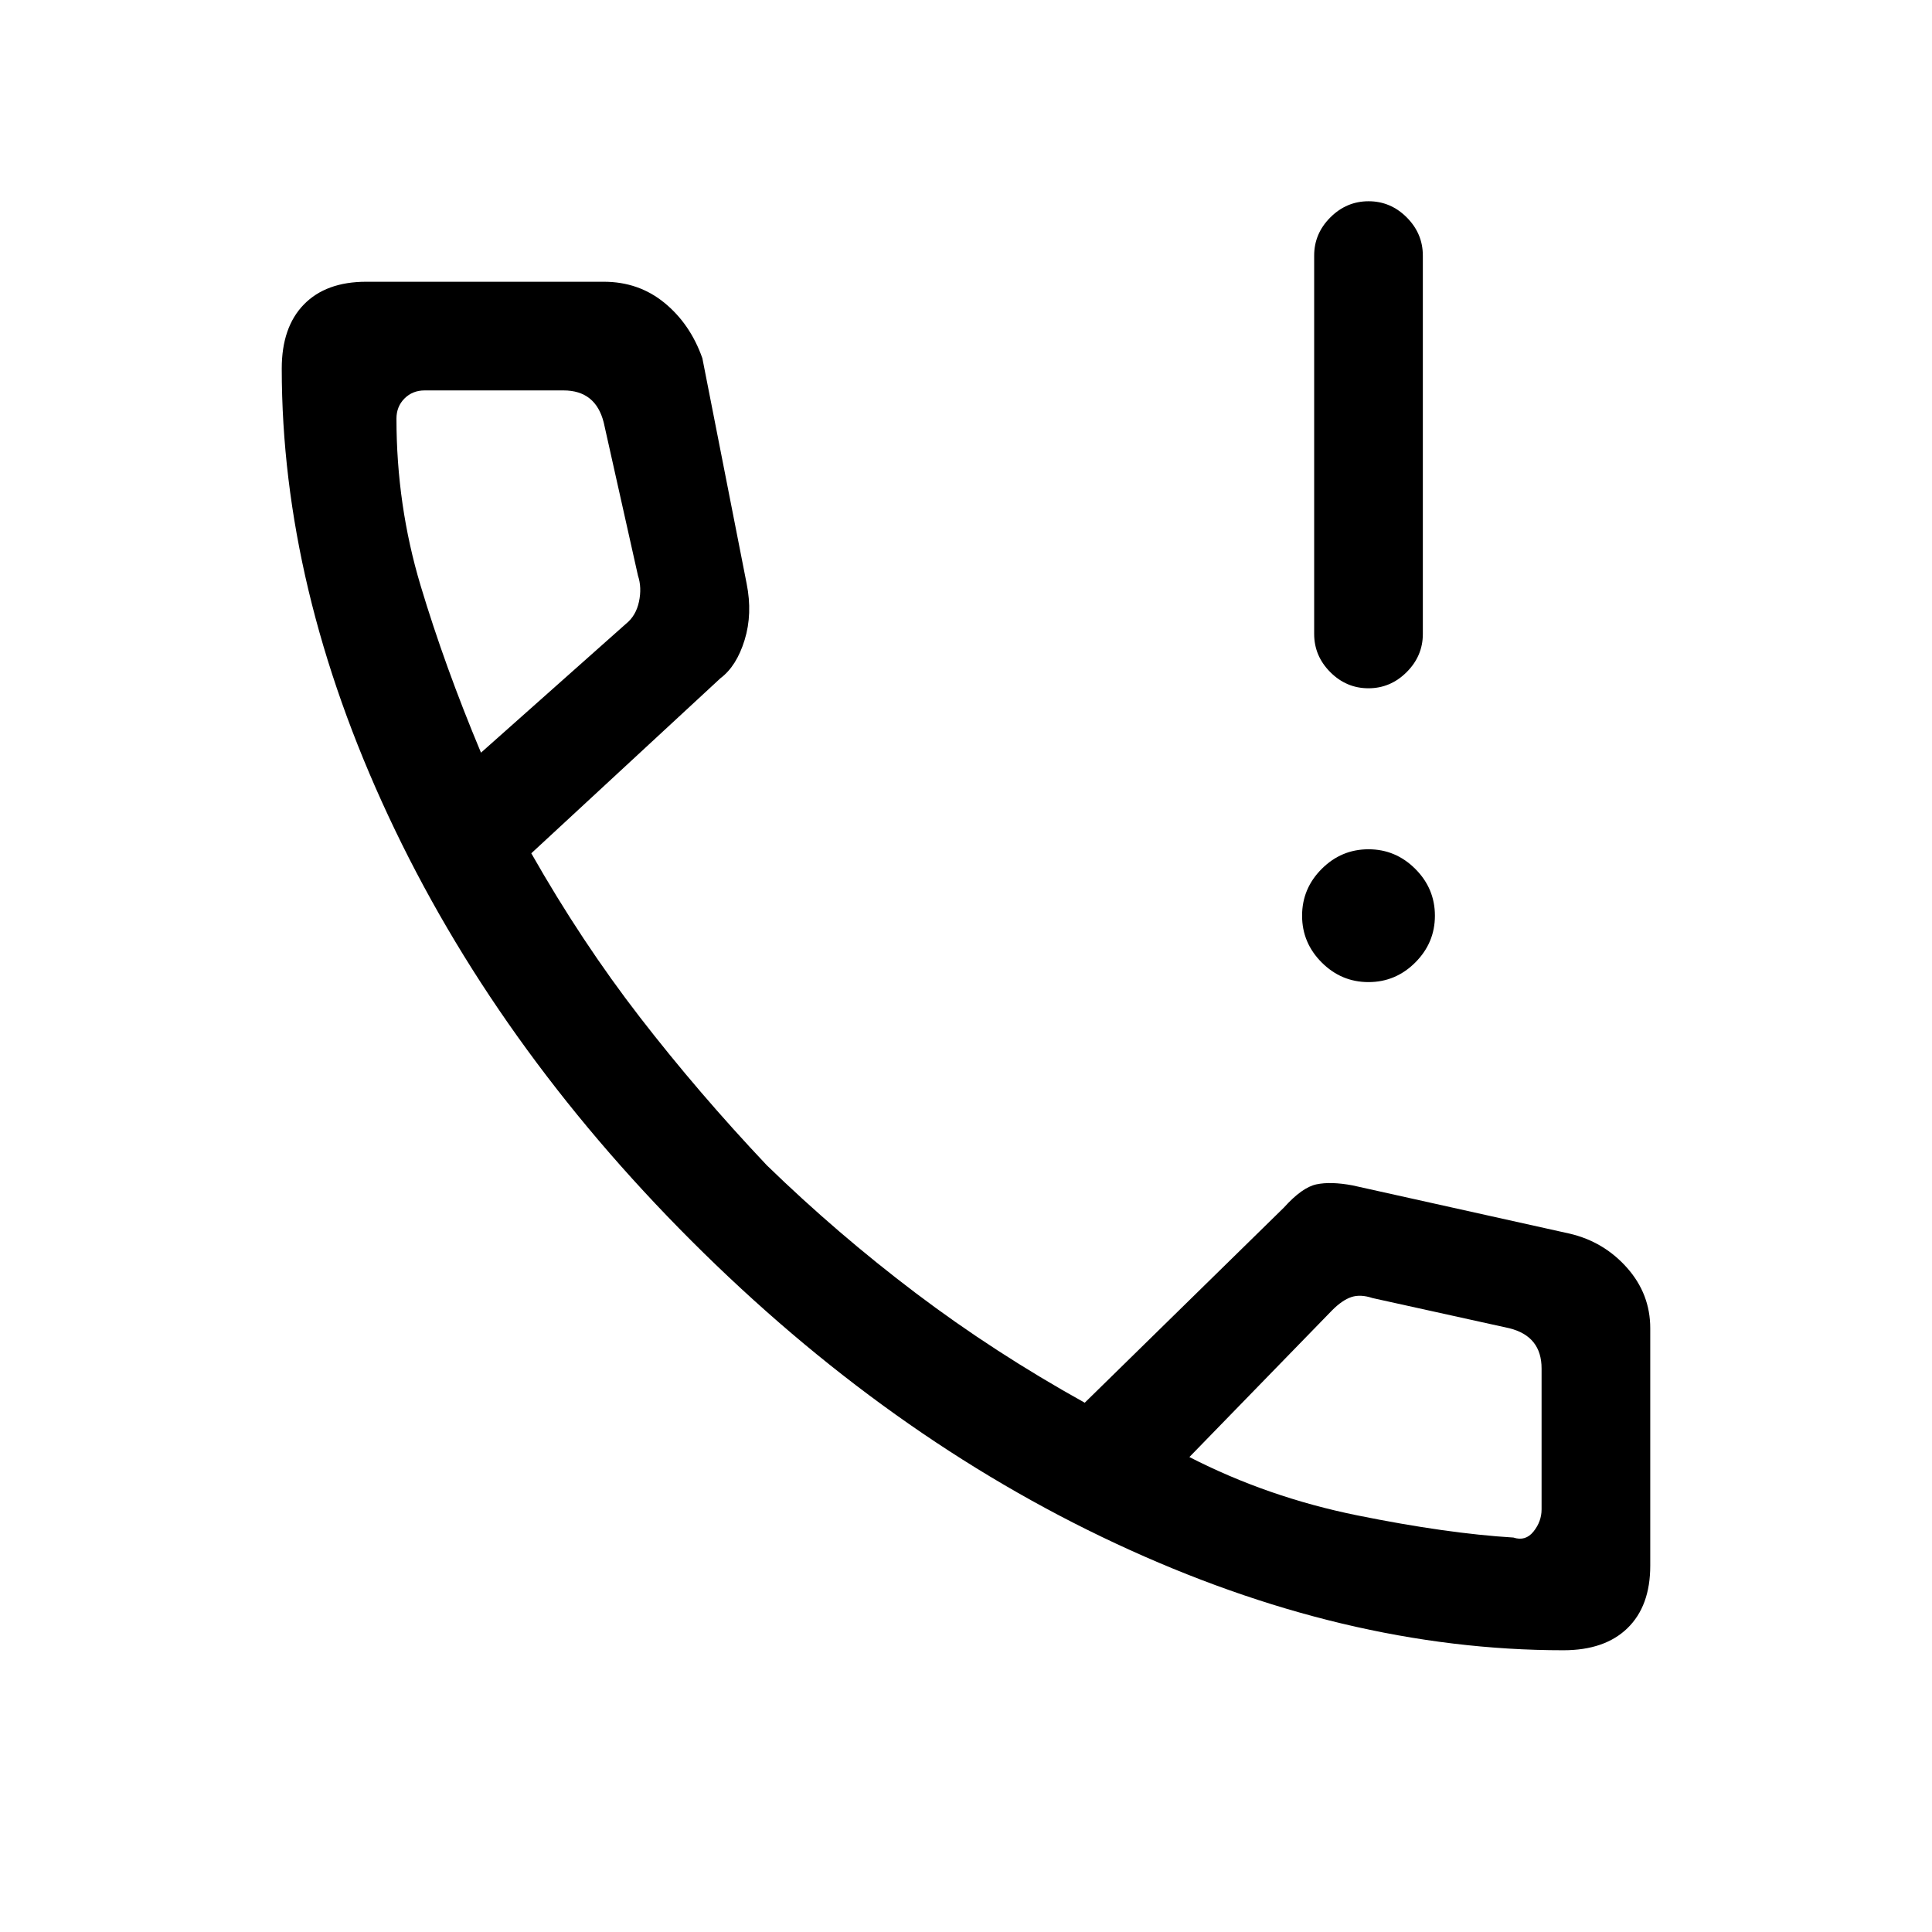 <svg xmlns="http://www.w3.org/2000/svg" height="24" viewBox="0 -960 960 960" width="24"><path d="M679.96-618Q669-618 661-626.03q-8-8.02-8-18.97v-188q0-10.95 8.04-18.97 8.03-8.03 19-8.03 10.96 0 18.96 8.03 8 8.02 8 18.97v188q0 10.95-8.04 18.97-8.03 8.03-19 8.03Zm.04 146q-13.5 0-23.25-9.75T647-505q0-13.5 9.75-23.25T680-538q13.5 0 23.25 9.75T713-505q0 13.5-9.75 23.25T680-472Zm96.86 332Q668-140 554.5-193q-113.5-53-211-150.5T193-554.5Q140-668 140-776.86q0-20.57 11-31.85Q162-820 182-820h118q17.39 0 30.19 10.5Q343-799 349-782l22 112q3 15-1 28t-12 19l-94 87q25 44 54 81.5t63 73.5q35 34 74 63.5t84 54.5l99-97q9-10 16.12-11.5 7.11-1.5 17.88.5l108 24q17 4 28.5 17t11.5 30v118q0 20-11.29 31-11.28 11-31.85 11ZM239-586l72-64q5-4 6.5-11t-.5-13l-17-76q-2-8-7-12t-13-4h-69q-6 0-10 4t-4 10q0 43 12 83t30 83Zm352 350q39 20 83.5 29t77.5 11q6 2 10-3t4-11v-70q0-8-4-13t-12-7l-68-15q-6-2-10.5-.5T662-309l-71 73ZM239-586Zm352 350Z"/></svg>